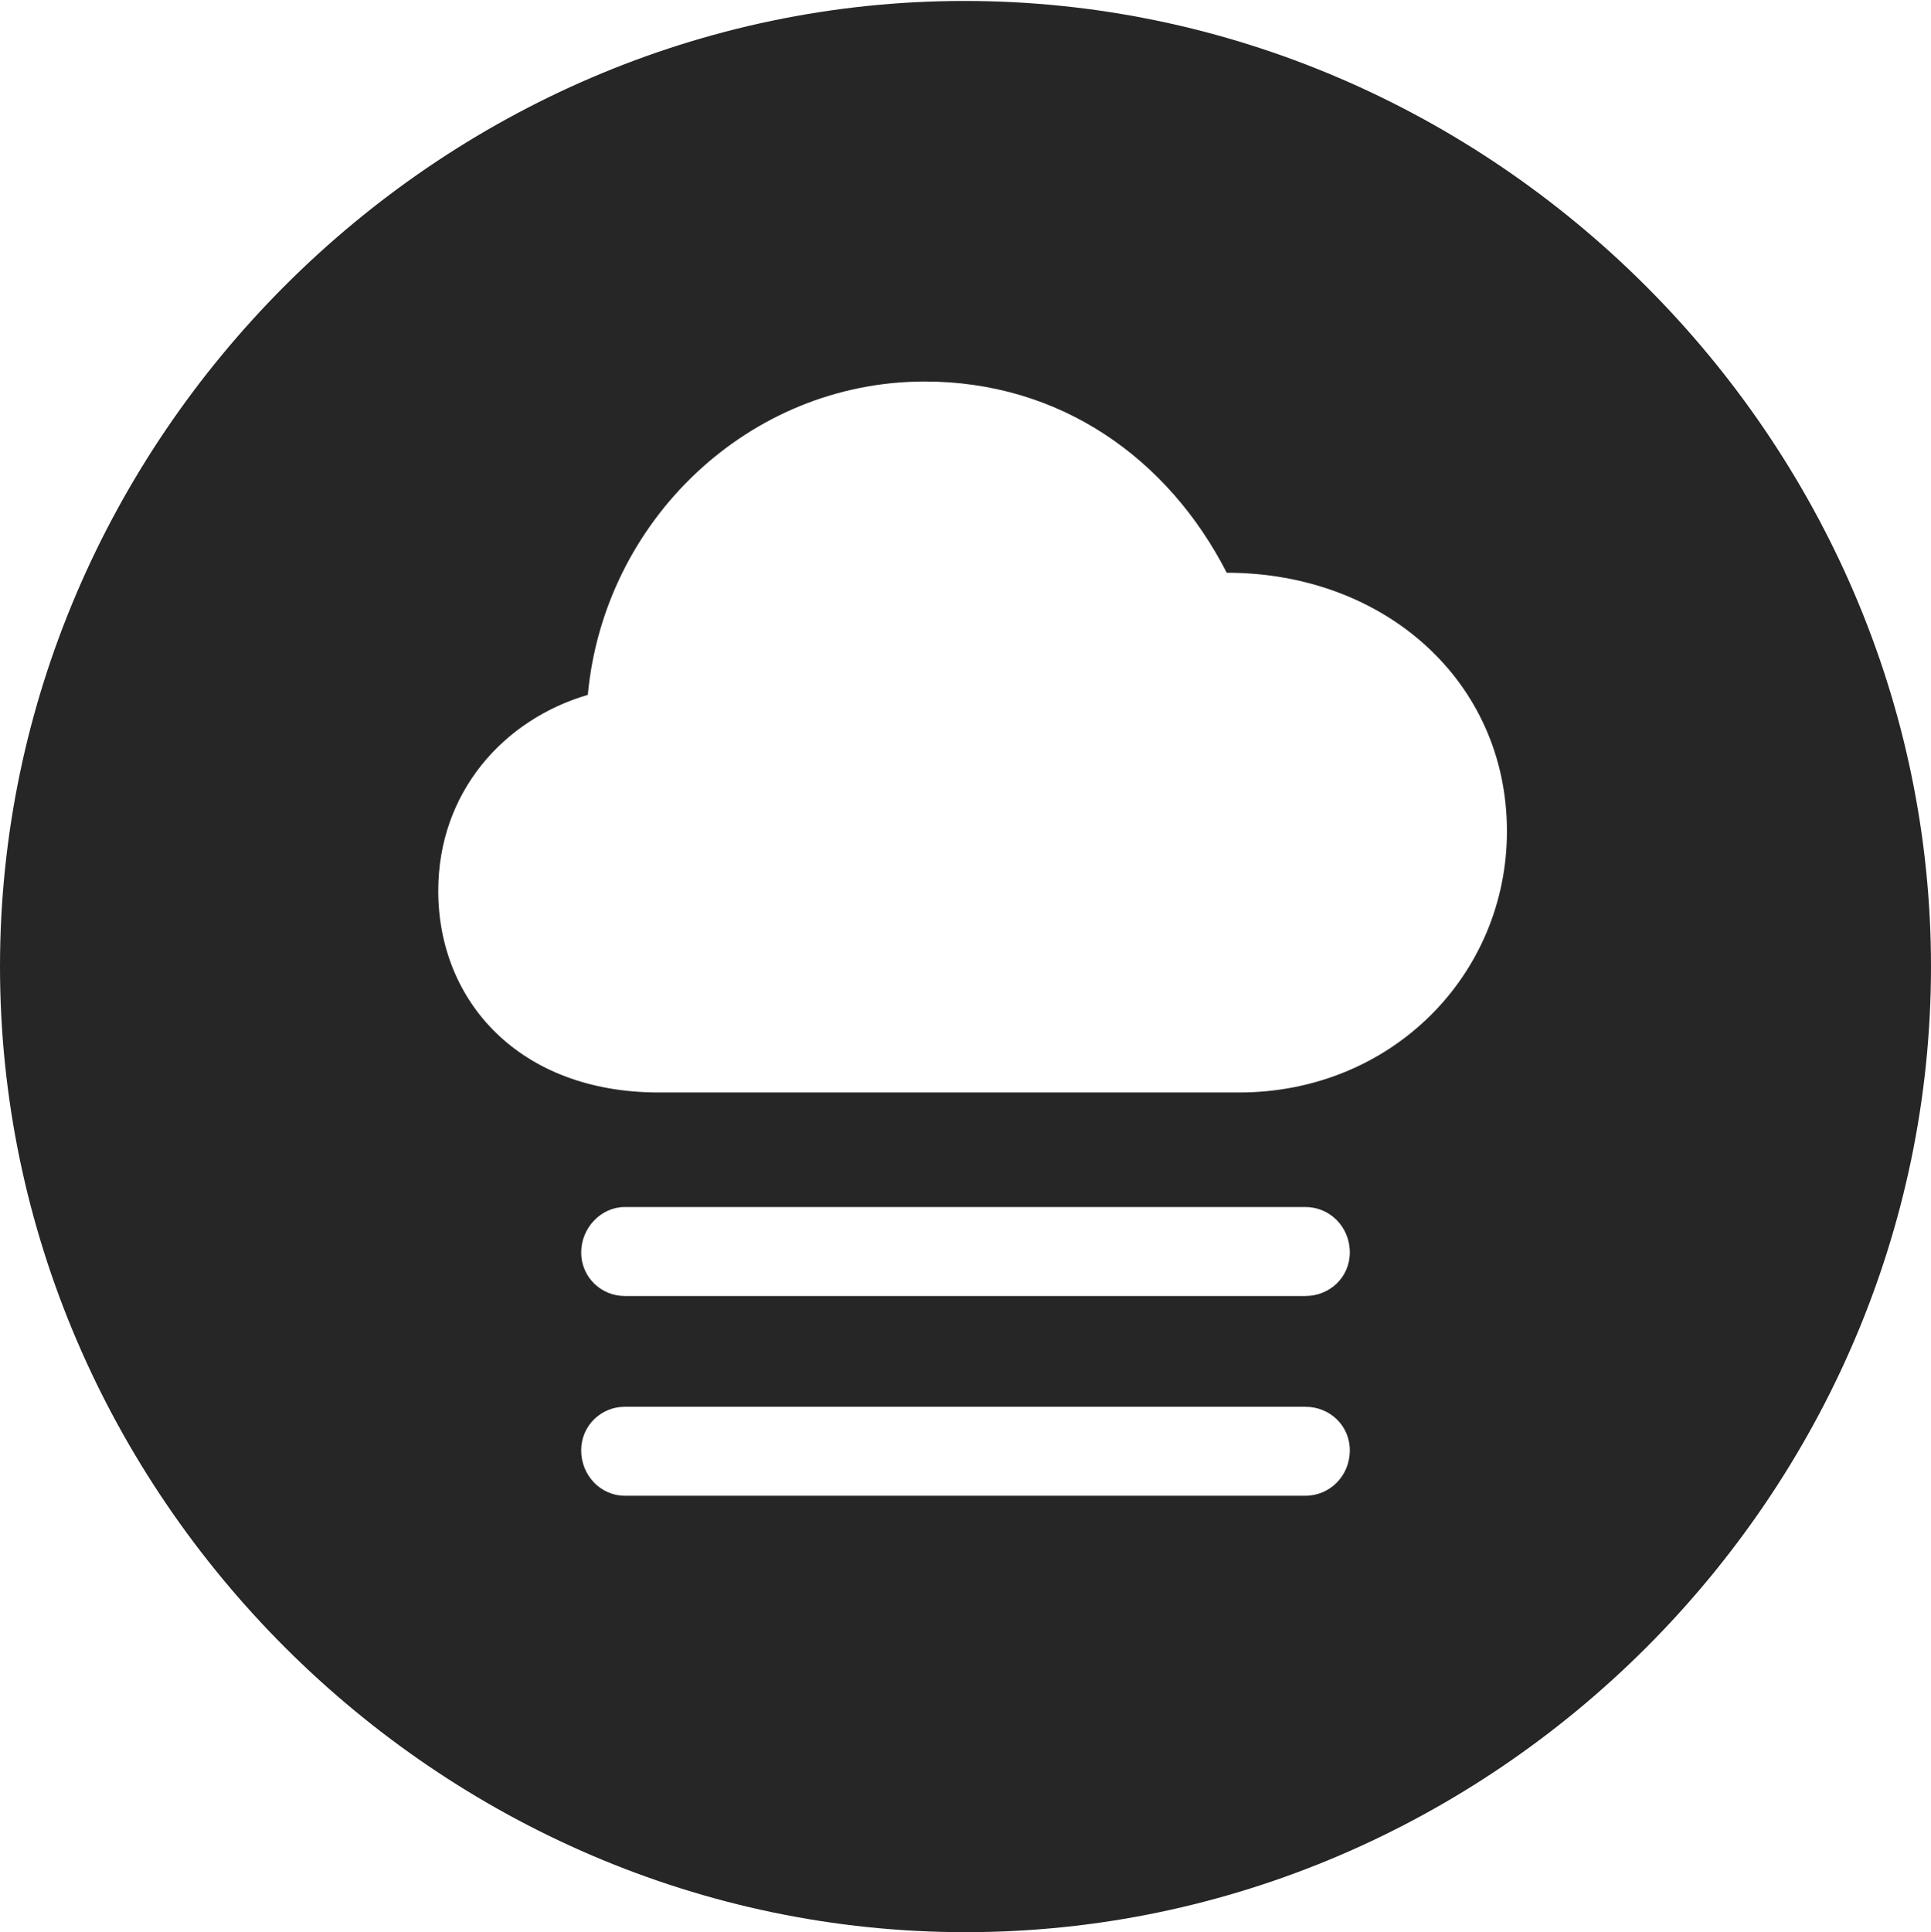 <?xml version="1.0" encoding="UTF-8"?>
<!--Generator: Apple Native CoreSVG 232.5-->
<!DOCTYPE svg
PUBLIC "-//W3C//DTD SVG 1.1//EN"
       "http://www.w3.org/Graphics/SVG/1.1/DTD/svg11.dtd">
<svg version="1.1" xmlns="http://www.w3.org/2000/svg" xmlns:xlink="http://www.w3.org/1999/xlink" width="99.609" height="99.658">
 <g>
  <rect height="99.658" opacity="0" width="99.609" x="0" y="0"/>
  <path d="M99.609 49.853C99.609 77.1 77.051 99.658 49.805 99.658C22.607 99.658 0 77.1 0 49.853C0 22.656 22.559 0.049 49.756 0.049C77.002 0.049 99.609 22.656 99.609 49.853ZM32.227 72.559C31.006 72.559 29.98 73.535 29.98 74.805C29.98 76.123 31.006 77.148 32.227 77.148L67.334 77.148C68.603 77.148 69.629 76.123 69.629 74.805C69.629 73.535 68.603 72.559 67.334 72.559ZM32.227 62.256C31.006 62.256 29.98 63.33 29.98 64.6C29.98 65.869 31.006 66.846 32.227 66.846L67.334 66.846C68.603 66.846 69.629 65.869 69.629 64.6C69.629 63.281 68.603 62.256 67.334 62.256ZM30.322 35.84C25.977 37.109 22.607 40.869 22.607 45.947C22.607 51.66 26.807 56.348 33.984 56.348L63.916 56.348C71.777 56.348 77.734 50.293 77.734 42.871C77.734 35.156 71.436 29.541 63.281 29.541C60.254 23.633 54.688 19.678 47.705 19.678C38.623 19.678 31.152 26.855 30.322 35.84Z" fill="#000000" fill-opacity="0.85"/>
 </g>
</svg>

